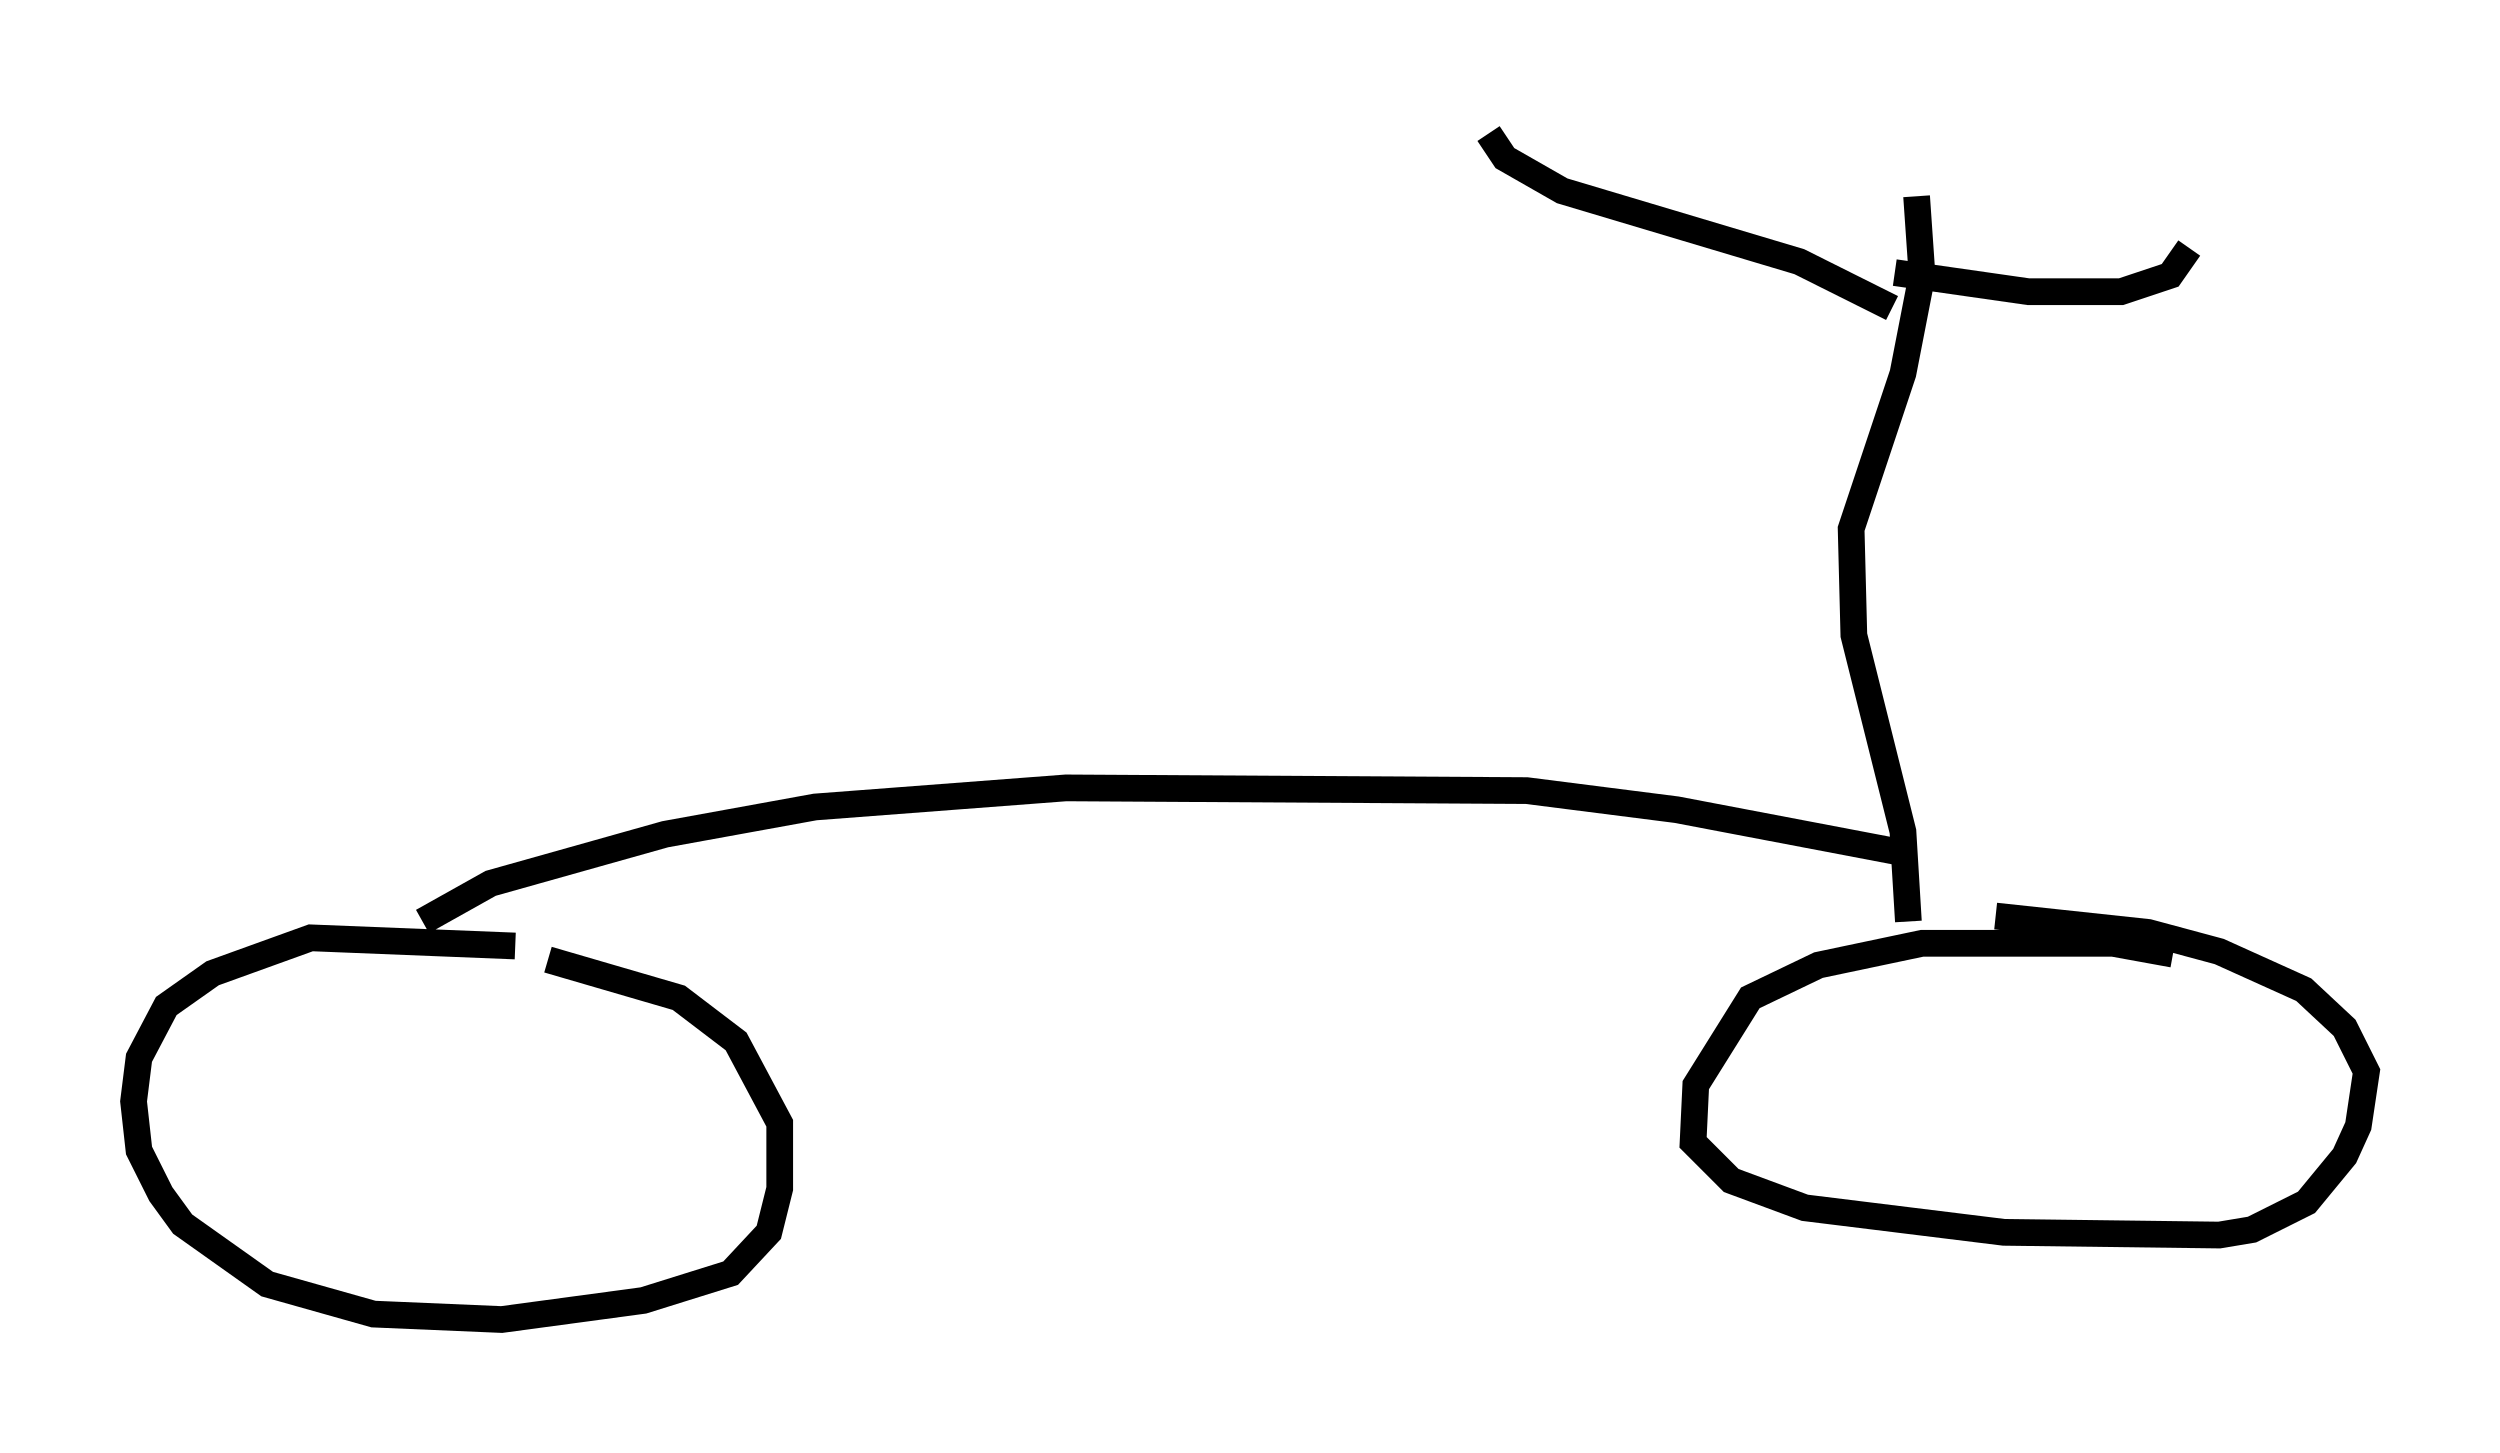 <?xml version="1.0" encoding="utf-8" ?>
<svg baseProfile="full" height="54.407" version="1.1" width="93.607" xmlns="http://www.w3.org/2000/svg" xmlns:ev="http://www.w3.org/2001/xml-events" xmlns:xlink="http://www.w3.org/1999/xlink"><defs /><rect fill="white" height="54.407" width="93.607" x="0" y="0" /><path d="M22.763, 36.238 m-3.471, -0.817 l-7.656, -0.306 -3.675, 1.327 l-1.735, 1.225 -1.021, 1.94 l-0.204, 1.633 0.204, 1.838 l0.817, 1.633 0.817, 1.123 l3.165, 2.246 3.981, 1.123 l4.798, 0.204 5.308, -0.715 l3.267, -1.021 1.429, -1.531 l0.408, -1.633 0.0, -2.45 l-1.633, -3.063 -2.144, -1.633 l-4.9, -1.429 m60.842, -0.204 l-2.246, -0.408 -7.146, 0.0 l-3.879, 0.817 -2.552, 1.225 l-2.042, 3.267 -0.102, 2.144 l1.429, 1.429 2.756, 1.021 l7.452, 0.919 8.065, 0.102 l1.225, -0.204 2.042, -1.021 l1.429, -1.735 0.51, -1.123 l0.306, -2.042 -0.817, -1.633 l-1.531, -1.429 -3.165, -1.429 l-2.654, -0.715 -5.717, -0.613 m-58.903, 0.204 l2.552, -1.429 6.533, -1.838 l5.615, -1.021 9.392, -0.715 l17.252, 0.102 5.615, 0.715 l8.575, 1.633 m0.102, 2.552 l-0.204, -3.369 -1.838, -7.35 l-0.102, -3.981 1.94, -5.819 l0.715, -3.675 -0.204, -2.96 m-0.919, 4.185 l-3.471, -1.735 -8.881, -2.654 l-2.144, -1.225 -0.613, -0.919 m15.211, 5.206 l5.002, 0.715 3.471, 0.0 l1.838, -0.613 0.715, -1.021 " fill="none" stroke="black" stroke-width="1" /></svg>